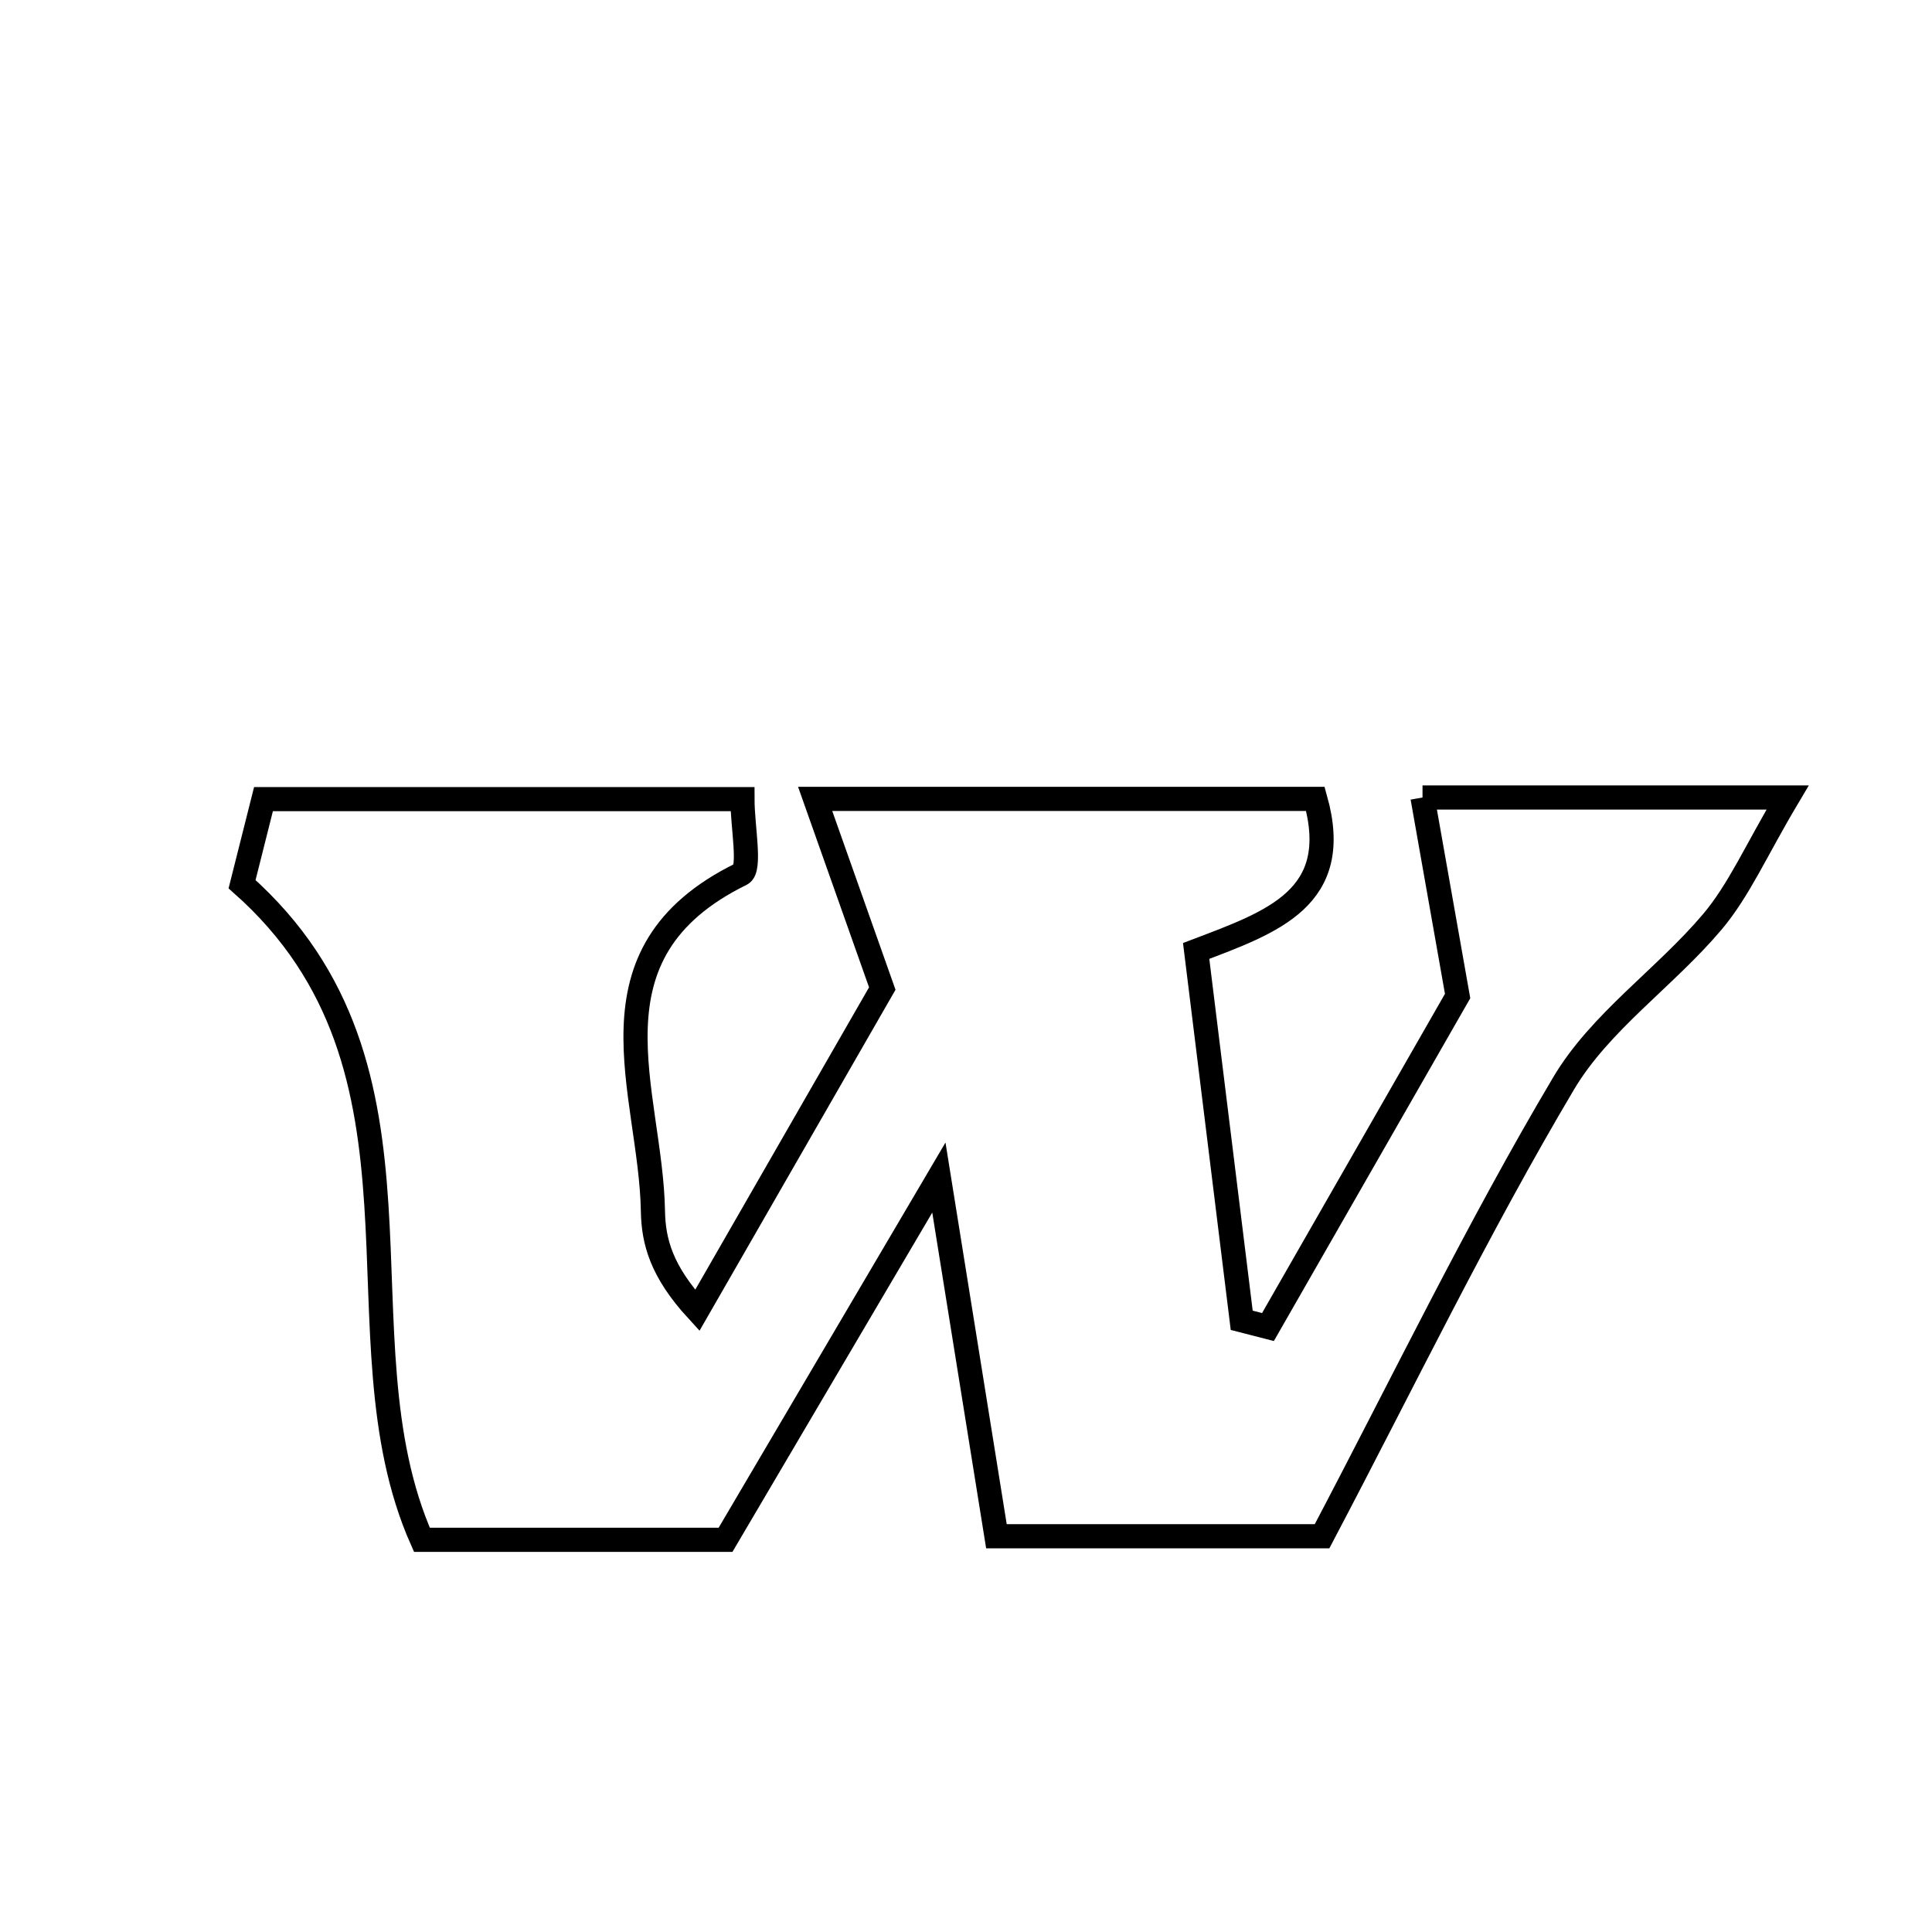 <svg xmlns="http://www.w3.org/2000/svg" viewBox="0.0 0.0 24.0 24.0" height="200px" width="200px"><path fill="none" stroke="black" stroke-width=".3" stroke-opacity="1.0"  filling="0" d="M17.671 9.907 C19.281 9.907 20.557 9.907 22.206 9.907 C21.812 10.57 21.6 11.063 21.269 11.454 C20.682 12.148 19.877 12.694 19.424 13.458 C18.355 15.259 17.44 17.152 16.423 19.084 C15.089 19.084 13.769 19.084 12.378 19.084 C12.152 17.676 11.941 16.361 11.663 14.628 C10.653 16.343 9.841 17.723 9.013 19.128 C7.749 19.128 6.541 19.128 5.241 19.128 C4.114 16.587 5.604 13.285 3.007 10.984 C3.058 10.782 3.154 10.396 3.273 9.927 C5.244 9.927 7.183 9.927 9.223 9.927 C9.223 10.269 9.33 10.798 9.207 10.858 C7.199 11.843 8.086 13.559 8.111 15.046 C8.118 15.418 8.212 15.788 8.662 16.278 C9.477 14.86 10.292 13.442 10.96 12.28 C10.644 11.388 10.423 10.763 10.126 9.924 C12.48 9.924 14.42 9.924 16.34 9.924 C16.685 11.153 15.813 11.451 14.859 11.813 C15.051 13.368 15.238 14.884 15.425 16.401 C15.534 16.429 15.642 16.457 15.751 16.485 C16.612 14.981 17.474 13.477 18.107 12.373 C17.917 11.302 17.801 10.64 17.671 9.907"></path></svg>
